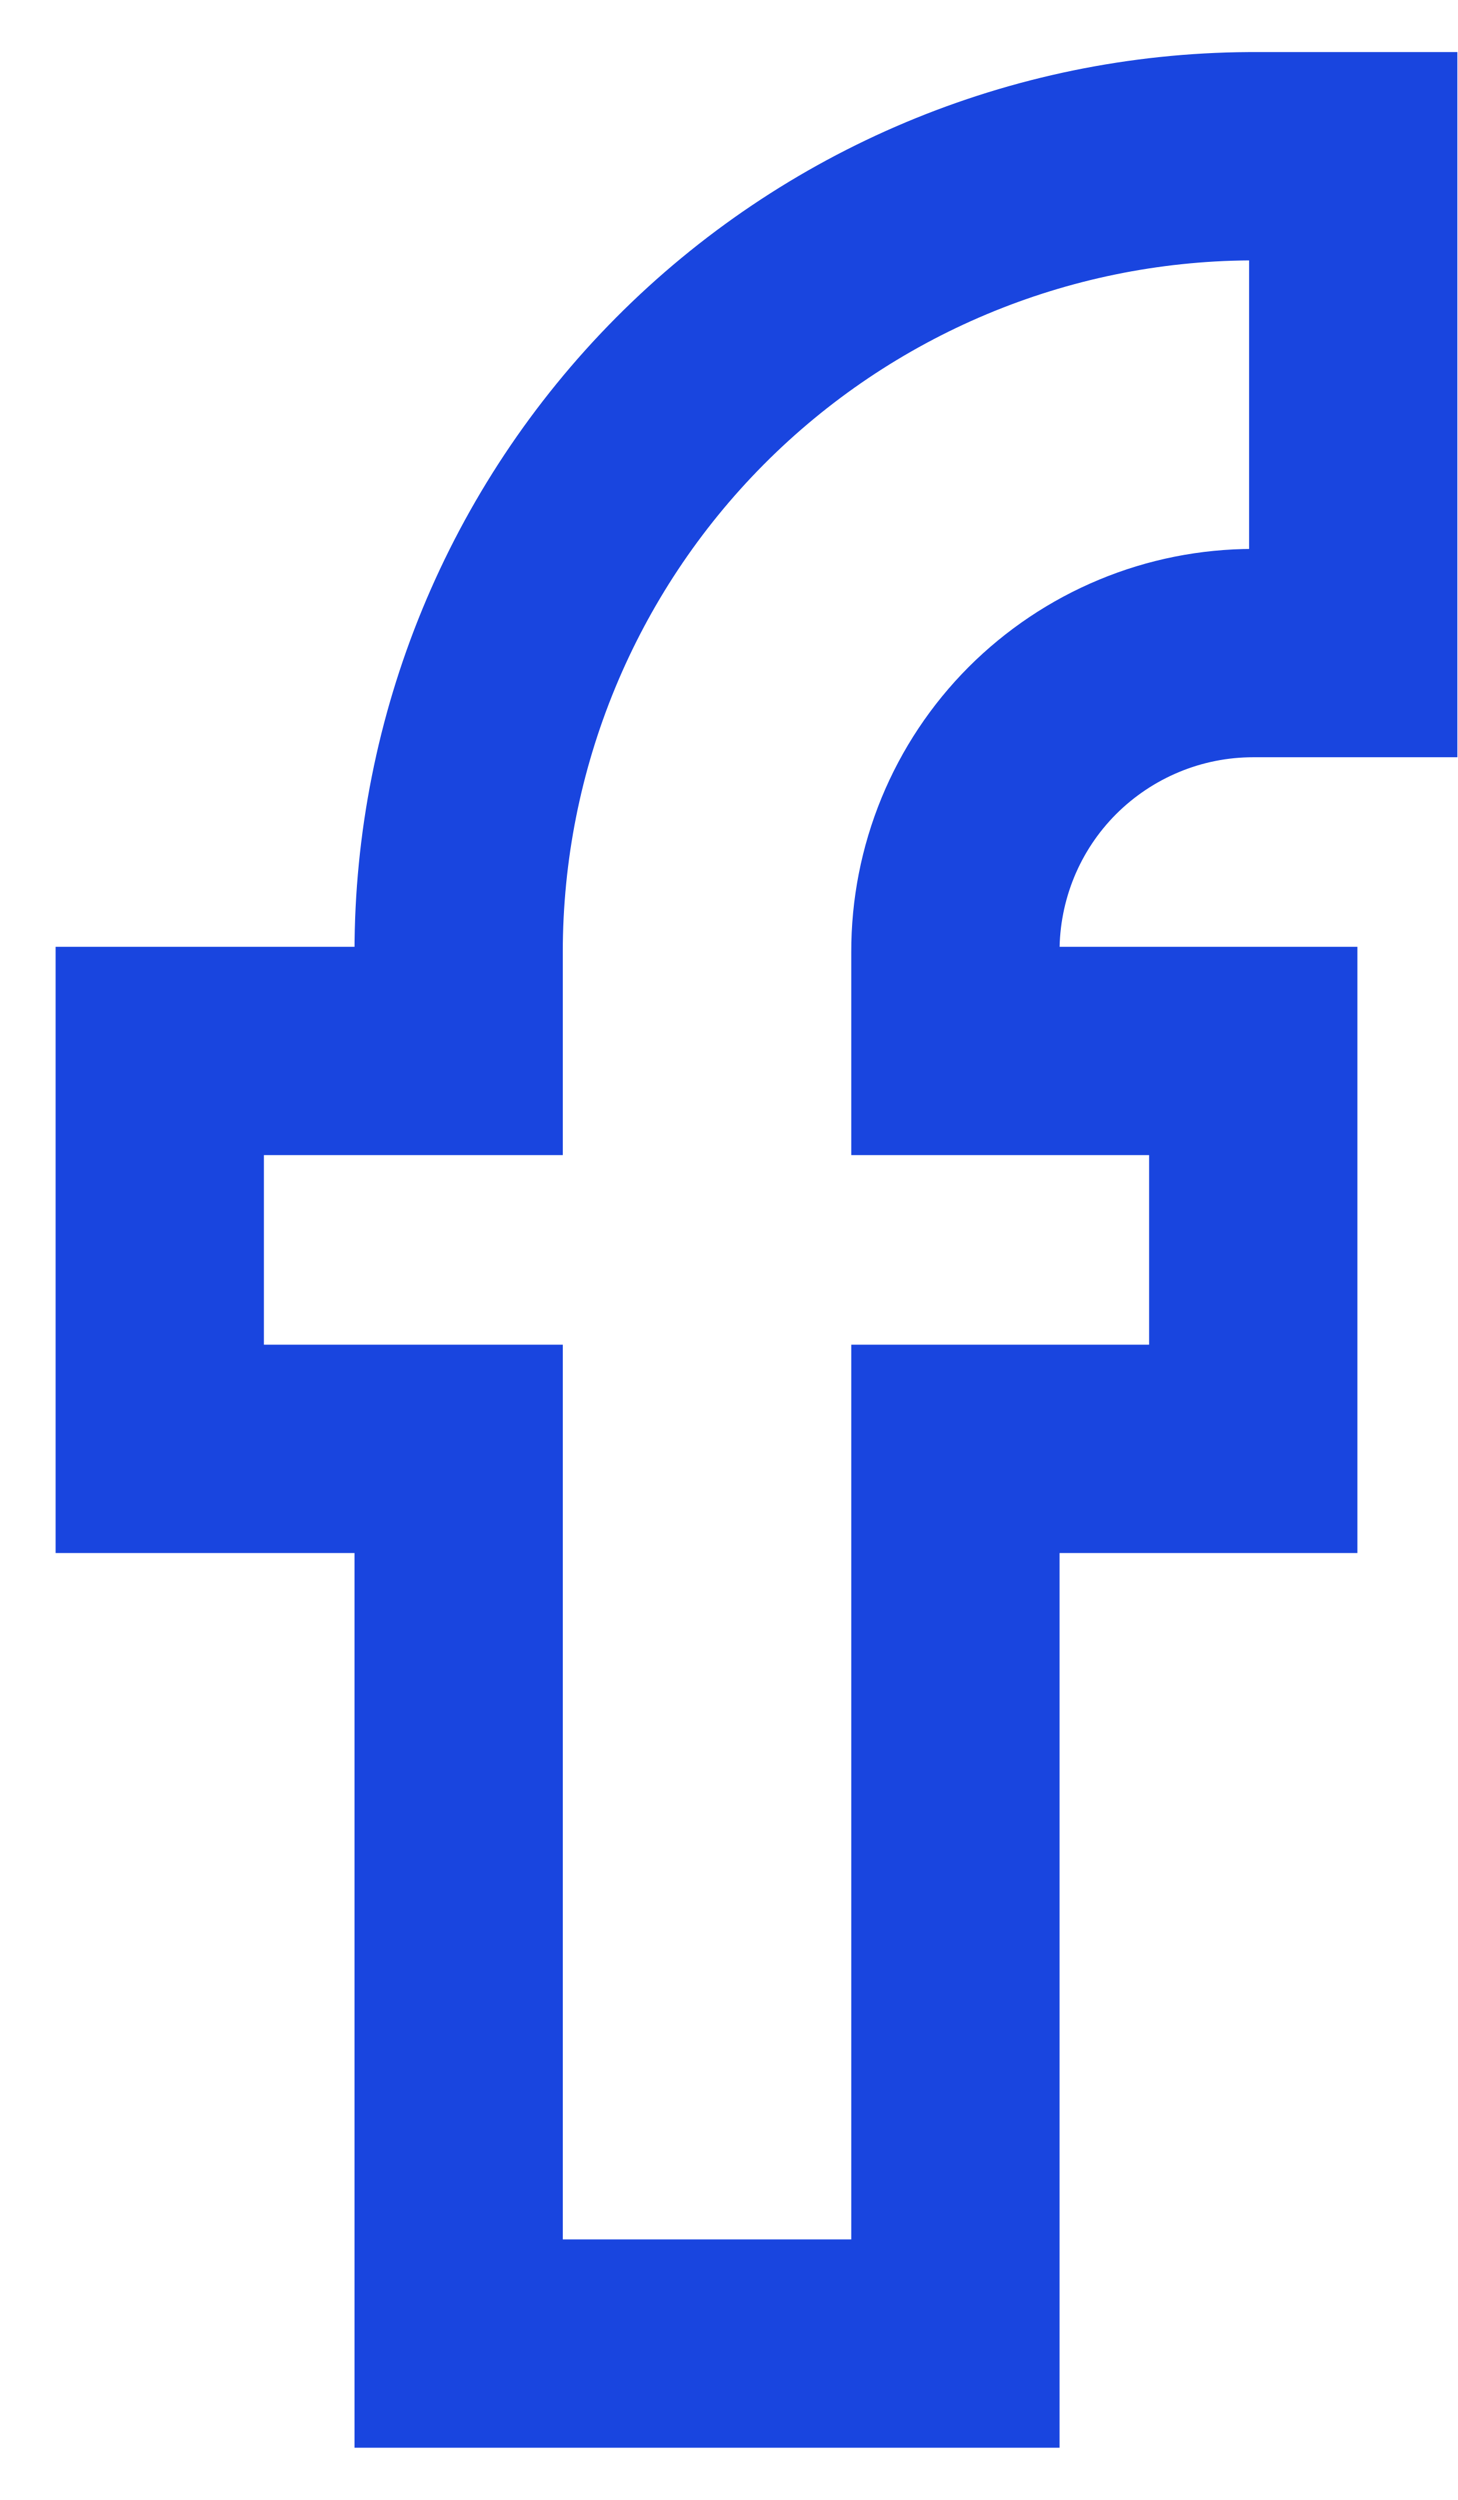 <svg width="14" height="24" viewBox="0 0 14 24" fill="none" xmlns="http://www.w3.org/2000/svg">
<path d="M12.994 6.27V1.5H11.994C9.976 1.513 8.046 2.324 6.624 3.755C5.202 5.187 4.404 7.122 4.404 9.14V10.09H1.534V13.91H4.404V22.5H9.174V13.91H12.034V10.09H9.174V9.14C9.173 8.764 9.246 8.391 9.389 8.042C9.532 7.694 9.742 7.378 10.008 7.111C10.274 6.845 10.59 6.633 10.937 6.489C11.285 6.344 11.658 6.27 12.034 6.27H12.994Z" stroke="#1945DF" stroke-width="2" stroke-miterlimit="10"/>
</svg>
